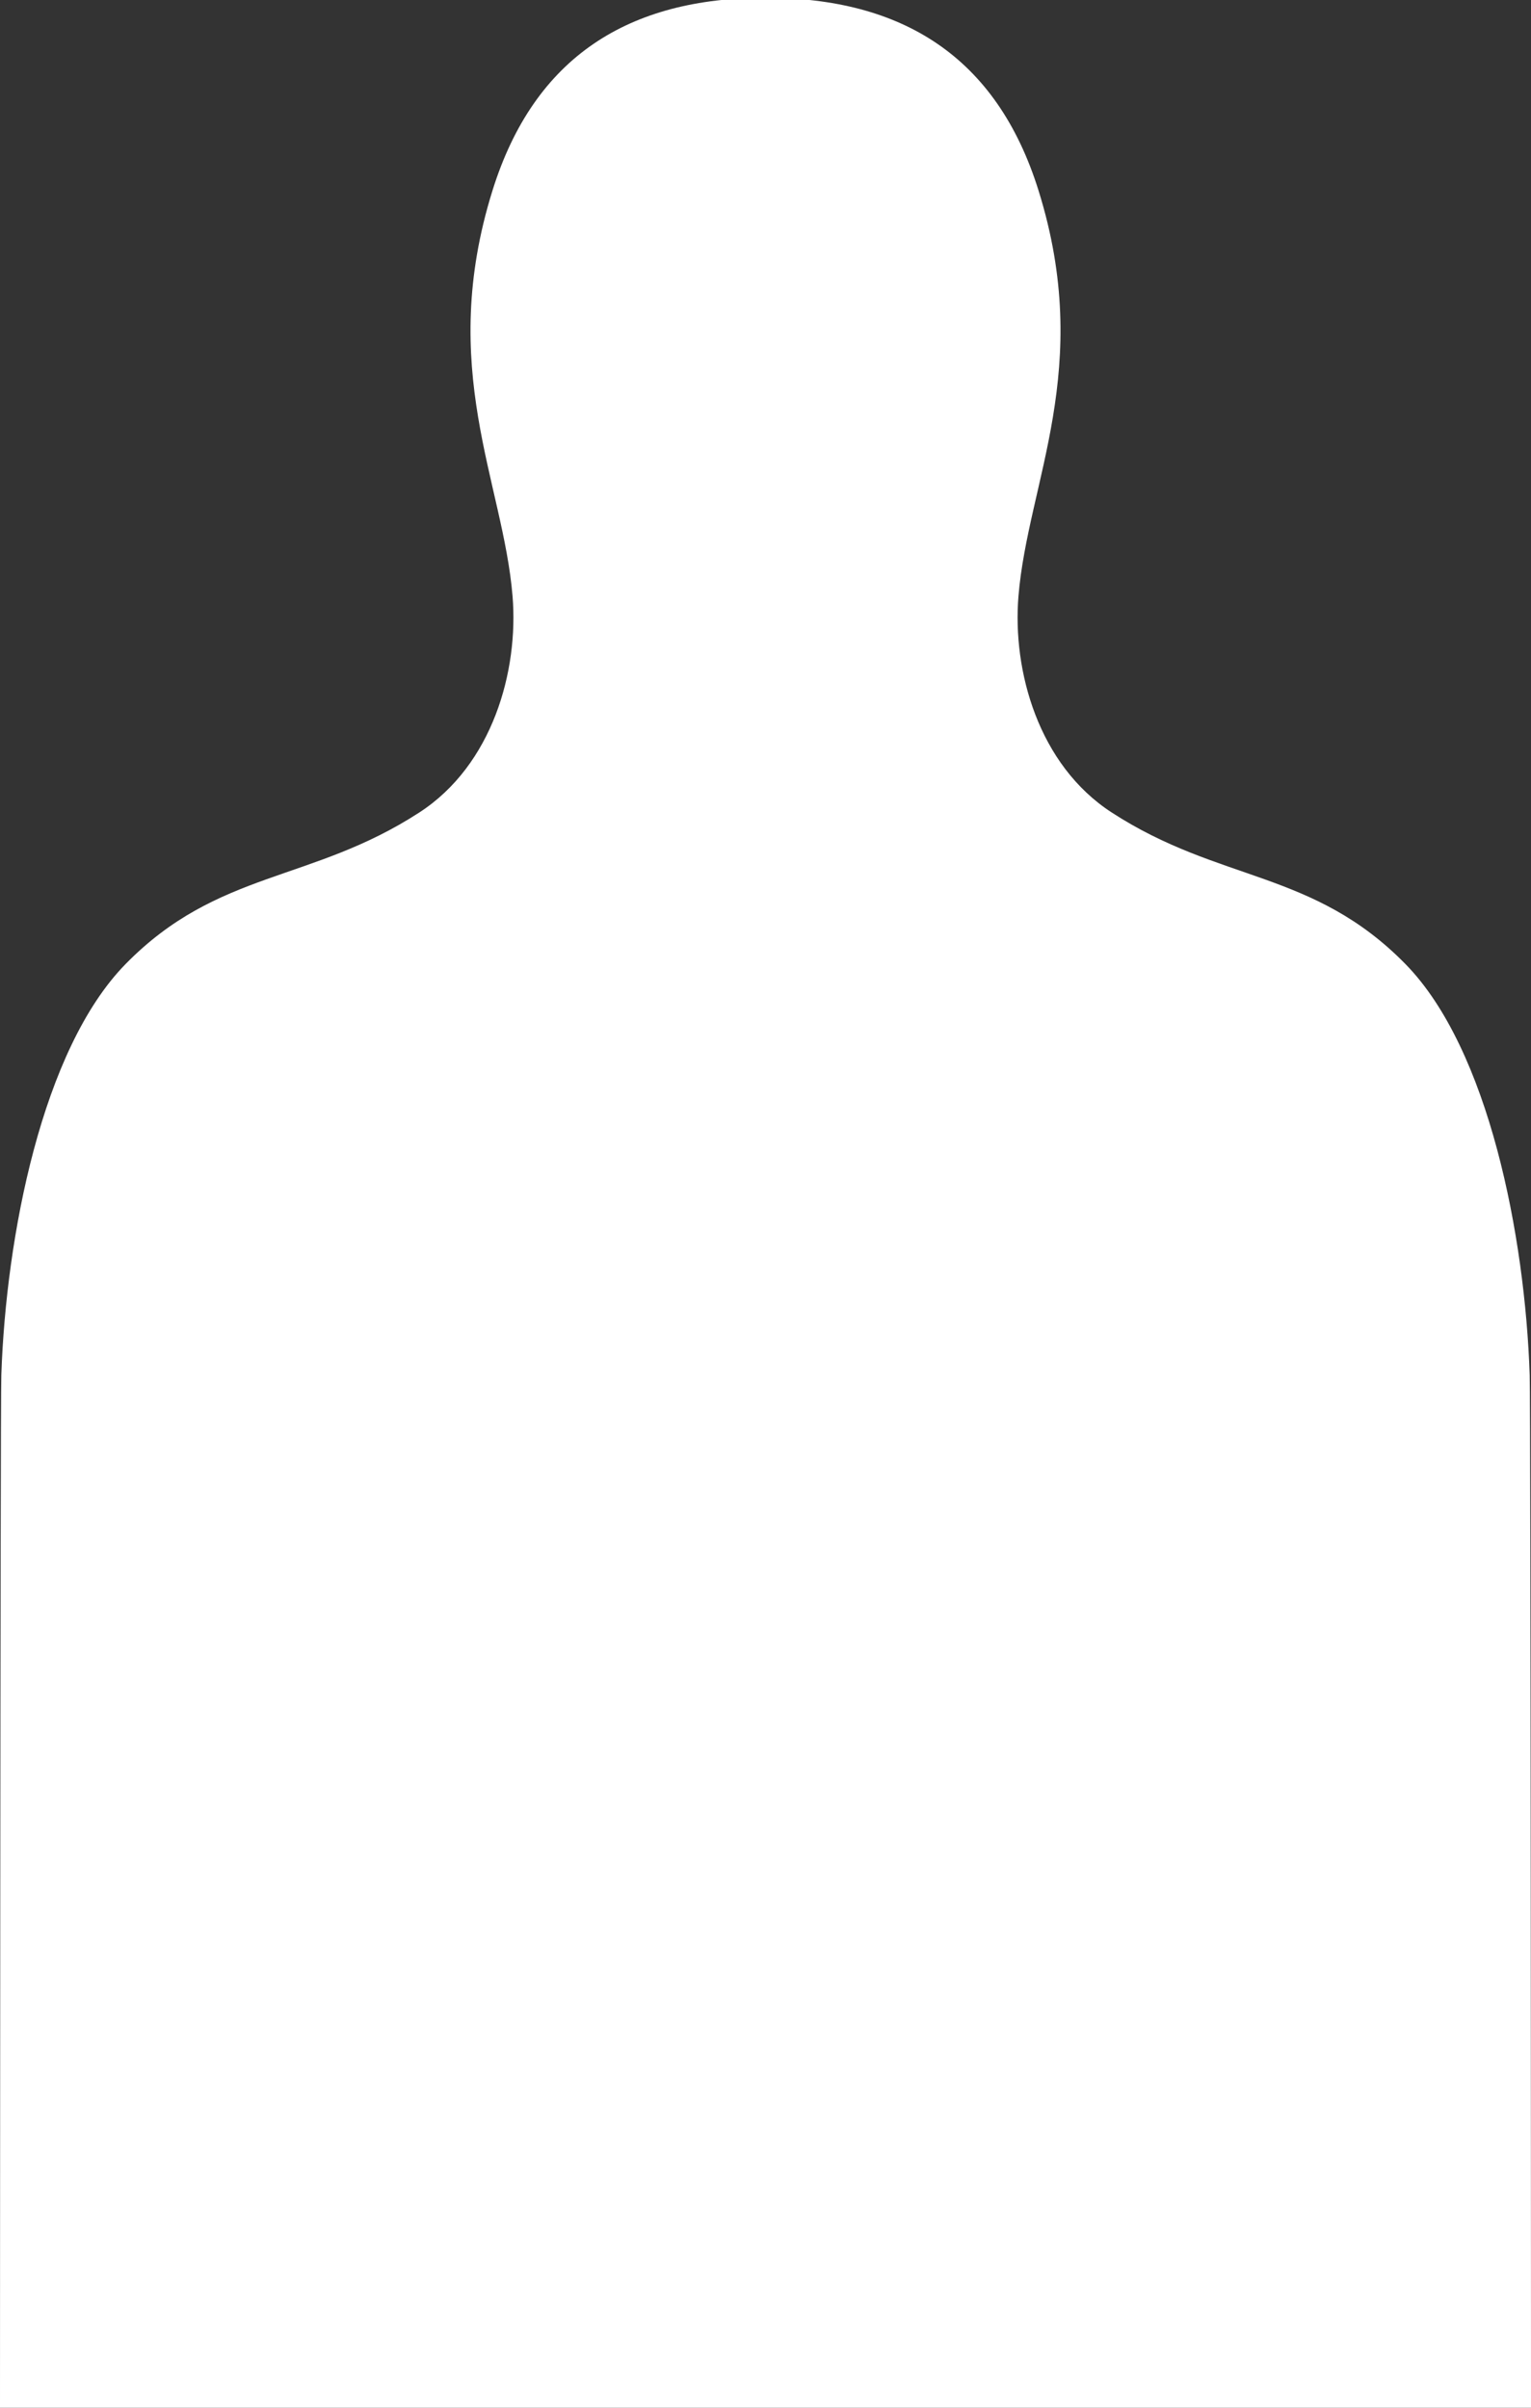 <?xml version="1.0" encoding="utf-8"?>
<!-- Generator: Adobe Illustrator 15.0.0, SVG Export Plug-In . SVG Version: 6.00 Build 0)  -->
<!DOCTYPE svg PUBLIC "-//W3C//DTD SVG 1.1//EN" "http://www.w3.org/Graphics/SVG/1.1/DTD/svg11.dtd">
<svg version="1.1" id="Layer_1" xmlns="http://www.w3.org/2000/svg" xmlns:xlink="http://www.w3.org/1999/xlink" x="0px" y="0px"
	 width="230px" height="361.792px" viewBox="0 0 230 361.792" enable-background="new 0 0 230 361.792" xml:space="preserve">
<rect x="0" y="0" width="230" height="361.792" fill="#333333" stroke="none"/>
<path id="center" fill="none" stroke="#FFFFFF" stroke-miterlimit="10" d="M115,63.083"/>
<path id="mask" fill="#FFFFFF" d="M230.002,361.792c0,0-0.035-150.335-0.199-155.201c-0.699-20.715-6.093-48.893-18.662-61.724
	c-13.895-14.183-27.883-12.222-44.139-22.784c-11-7.146-14.926-21.26-14-32.5c1.413-17.176,11.379-34.216,3-61
	C149.714,8.485,135.5-0.332,115.001-0.332S80.288,8.485,74,28.583c-8.379,26.784,1.587,43.824,3,61c0.925,11.24-3,25.354-14,32.5
	c-16.256,10.562-30.245,8.603-44.138,22.784C6.292,157.698,0.898,185.875,0.2,206.59C0.036,211.457,0,361.792,0,361.792H230.002z"/>
</svg>
